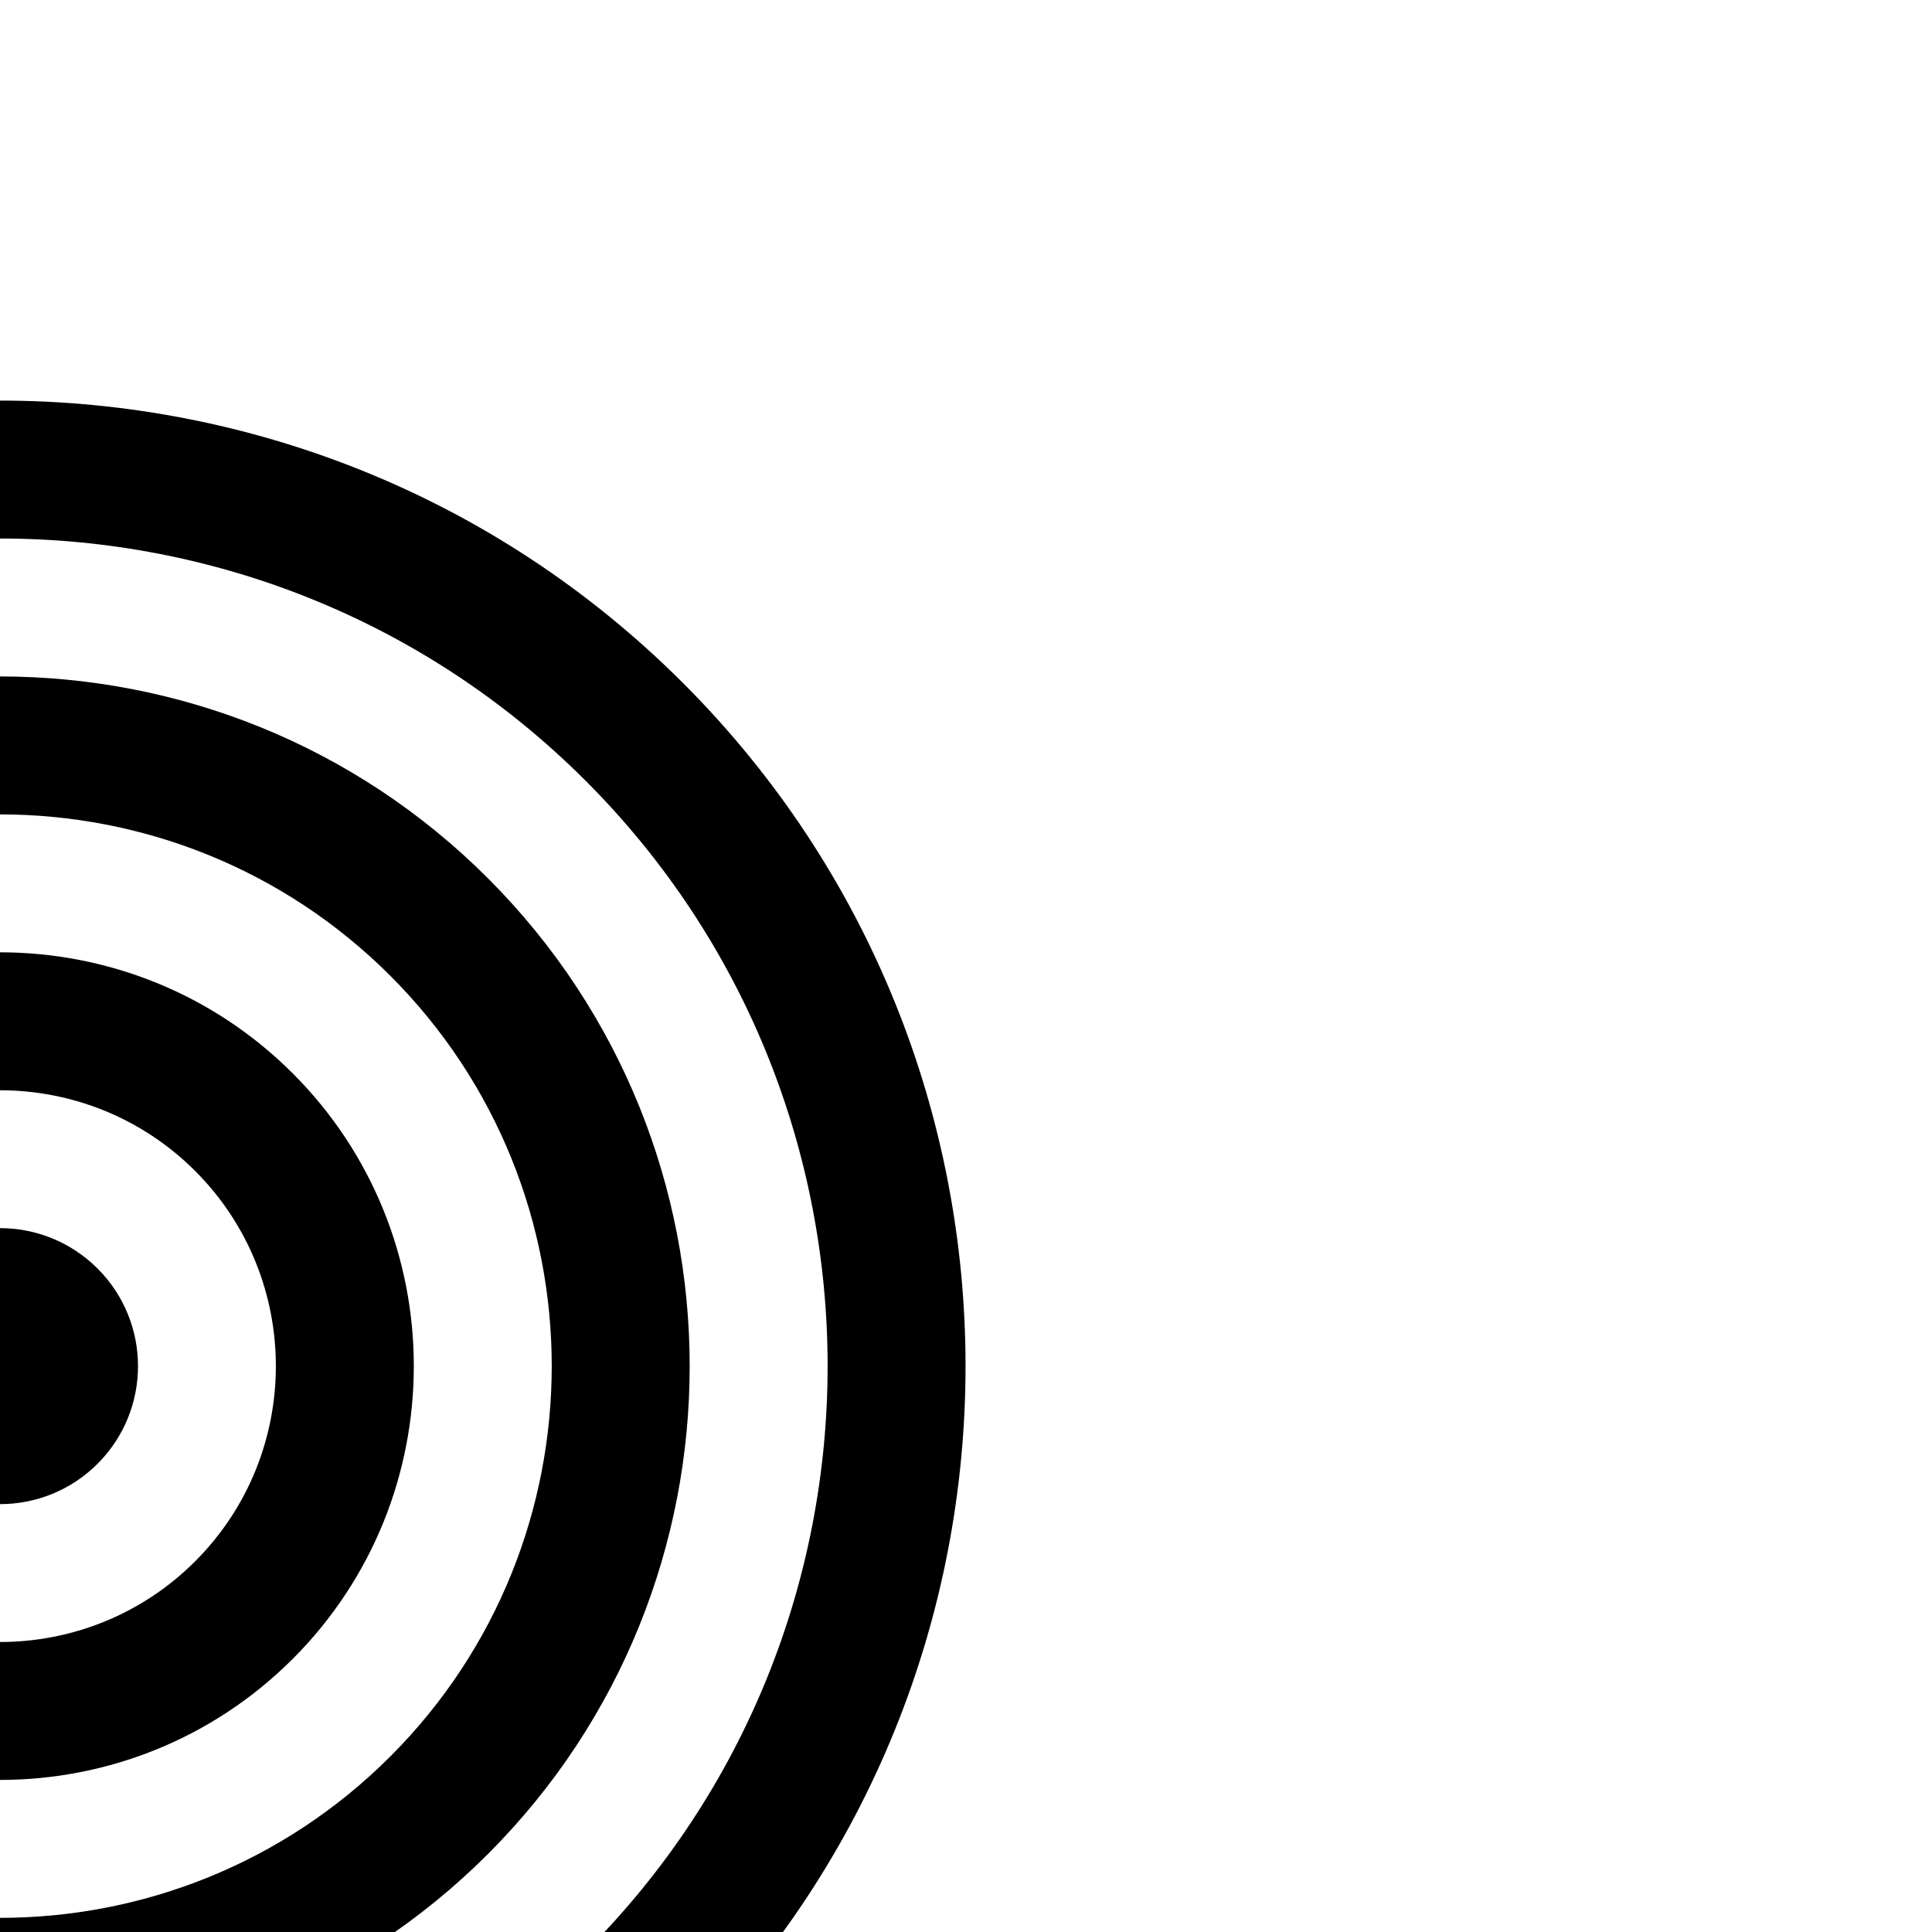 <!DOCTYPE svg PUBLIC "-//W3C//DTD SVG 1.1//EN" "http://www.w3.org/Graphics/SVG/1.1/DTD/svg11.dtd">
<!-- Uploaded to: SVG Repo, www.svgrepo.com, Transformed by: SVG Repo Mixer Tools -->
<svg height="64px" width="64px" version="1.1" id="_x32_" xmlns="http://www.w3.org/2000/svg" xmlns:xlink="http://www.w3.org/1999/xlink" viewBox="0 0 512 512" xml:space="preserve" fill="#000000" transform="rotate(45)">
<g id="SVGRepo_bgCarrier" stroke-width="0"/>
<g id="SVGRepo_tracerCarrier" stroke-linecap="round" stroke-linejoin="round"/>
<g id="SVGRepo_iconCarrier"> <style type="text/css"> .st0{fill:#000000;} </style> <g> <path class="st0" d="M256.004,0C114.842,0,0,114.842,0,256.004C0,397.158,114.842,512,256.004,512 C397.158,512,512,397.158,512,256.004C512,114.842,397.158,0,256.004,0z M256.004,475.427c-120.996,0-219.43-98.435-219.43-219.423 c0-120.996,98.435-219.438,219.43-219.438c120.989,0,219.424,98.442,219.424,219.438 C475.427,376.992,376.992,475.427,256.004,475.427z"/> <path class="st0" d="M256.004,73.146c-100.83,0-182.865,82.02-182.865,182.858c0,100.822,82.035,182.85,182.865,182.85 c100.822,0,182.858-82.028,182.858-182.85C438.862,155.166,356.826,73.146,256.004,73.146z M256.004,402.281 c-80.664,0-146.284-65.62-146.284-146.277c0-80.664,65.62-146.292,146.284-146.292c80.656,0,146.278,65.628,146.278,146.292 C402.281,336.661,336.66,402.281,256.004,402.281z"/> <path class="st0" d="M256.004,146.284c-60.498,0-109.719,49.214-109.719,109.72c0,60.49,49.221,109.704,109.719,109.704 c60.491,0,109.712-49.214,109.712-109.704C365.716,195.498,316.494,146.284,256.004,146.284z M256.004,329.142 c-40.332,0-73.146-32.806-73.146-73.138c0-40.332,32.814-73.146,73.146-73.146c40.332,0,73.138,32.814,73.138,73.146 C329.142,296.336,296.336,329.142,256.004,329.142z"/> <path class="st0" d="M256.004,219.43c-20.202,0-36.581,16.37-36.581,36.574c0,20.195,16.378,36.558,36.581,36.558 c20.196,0,36.573-16.363,36.573-36.558C292.576,235.801,276.199,219.43,256.004,219.43z"/> </g> </g>
</svg>